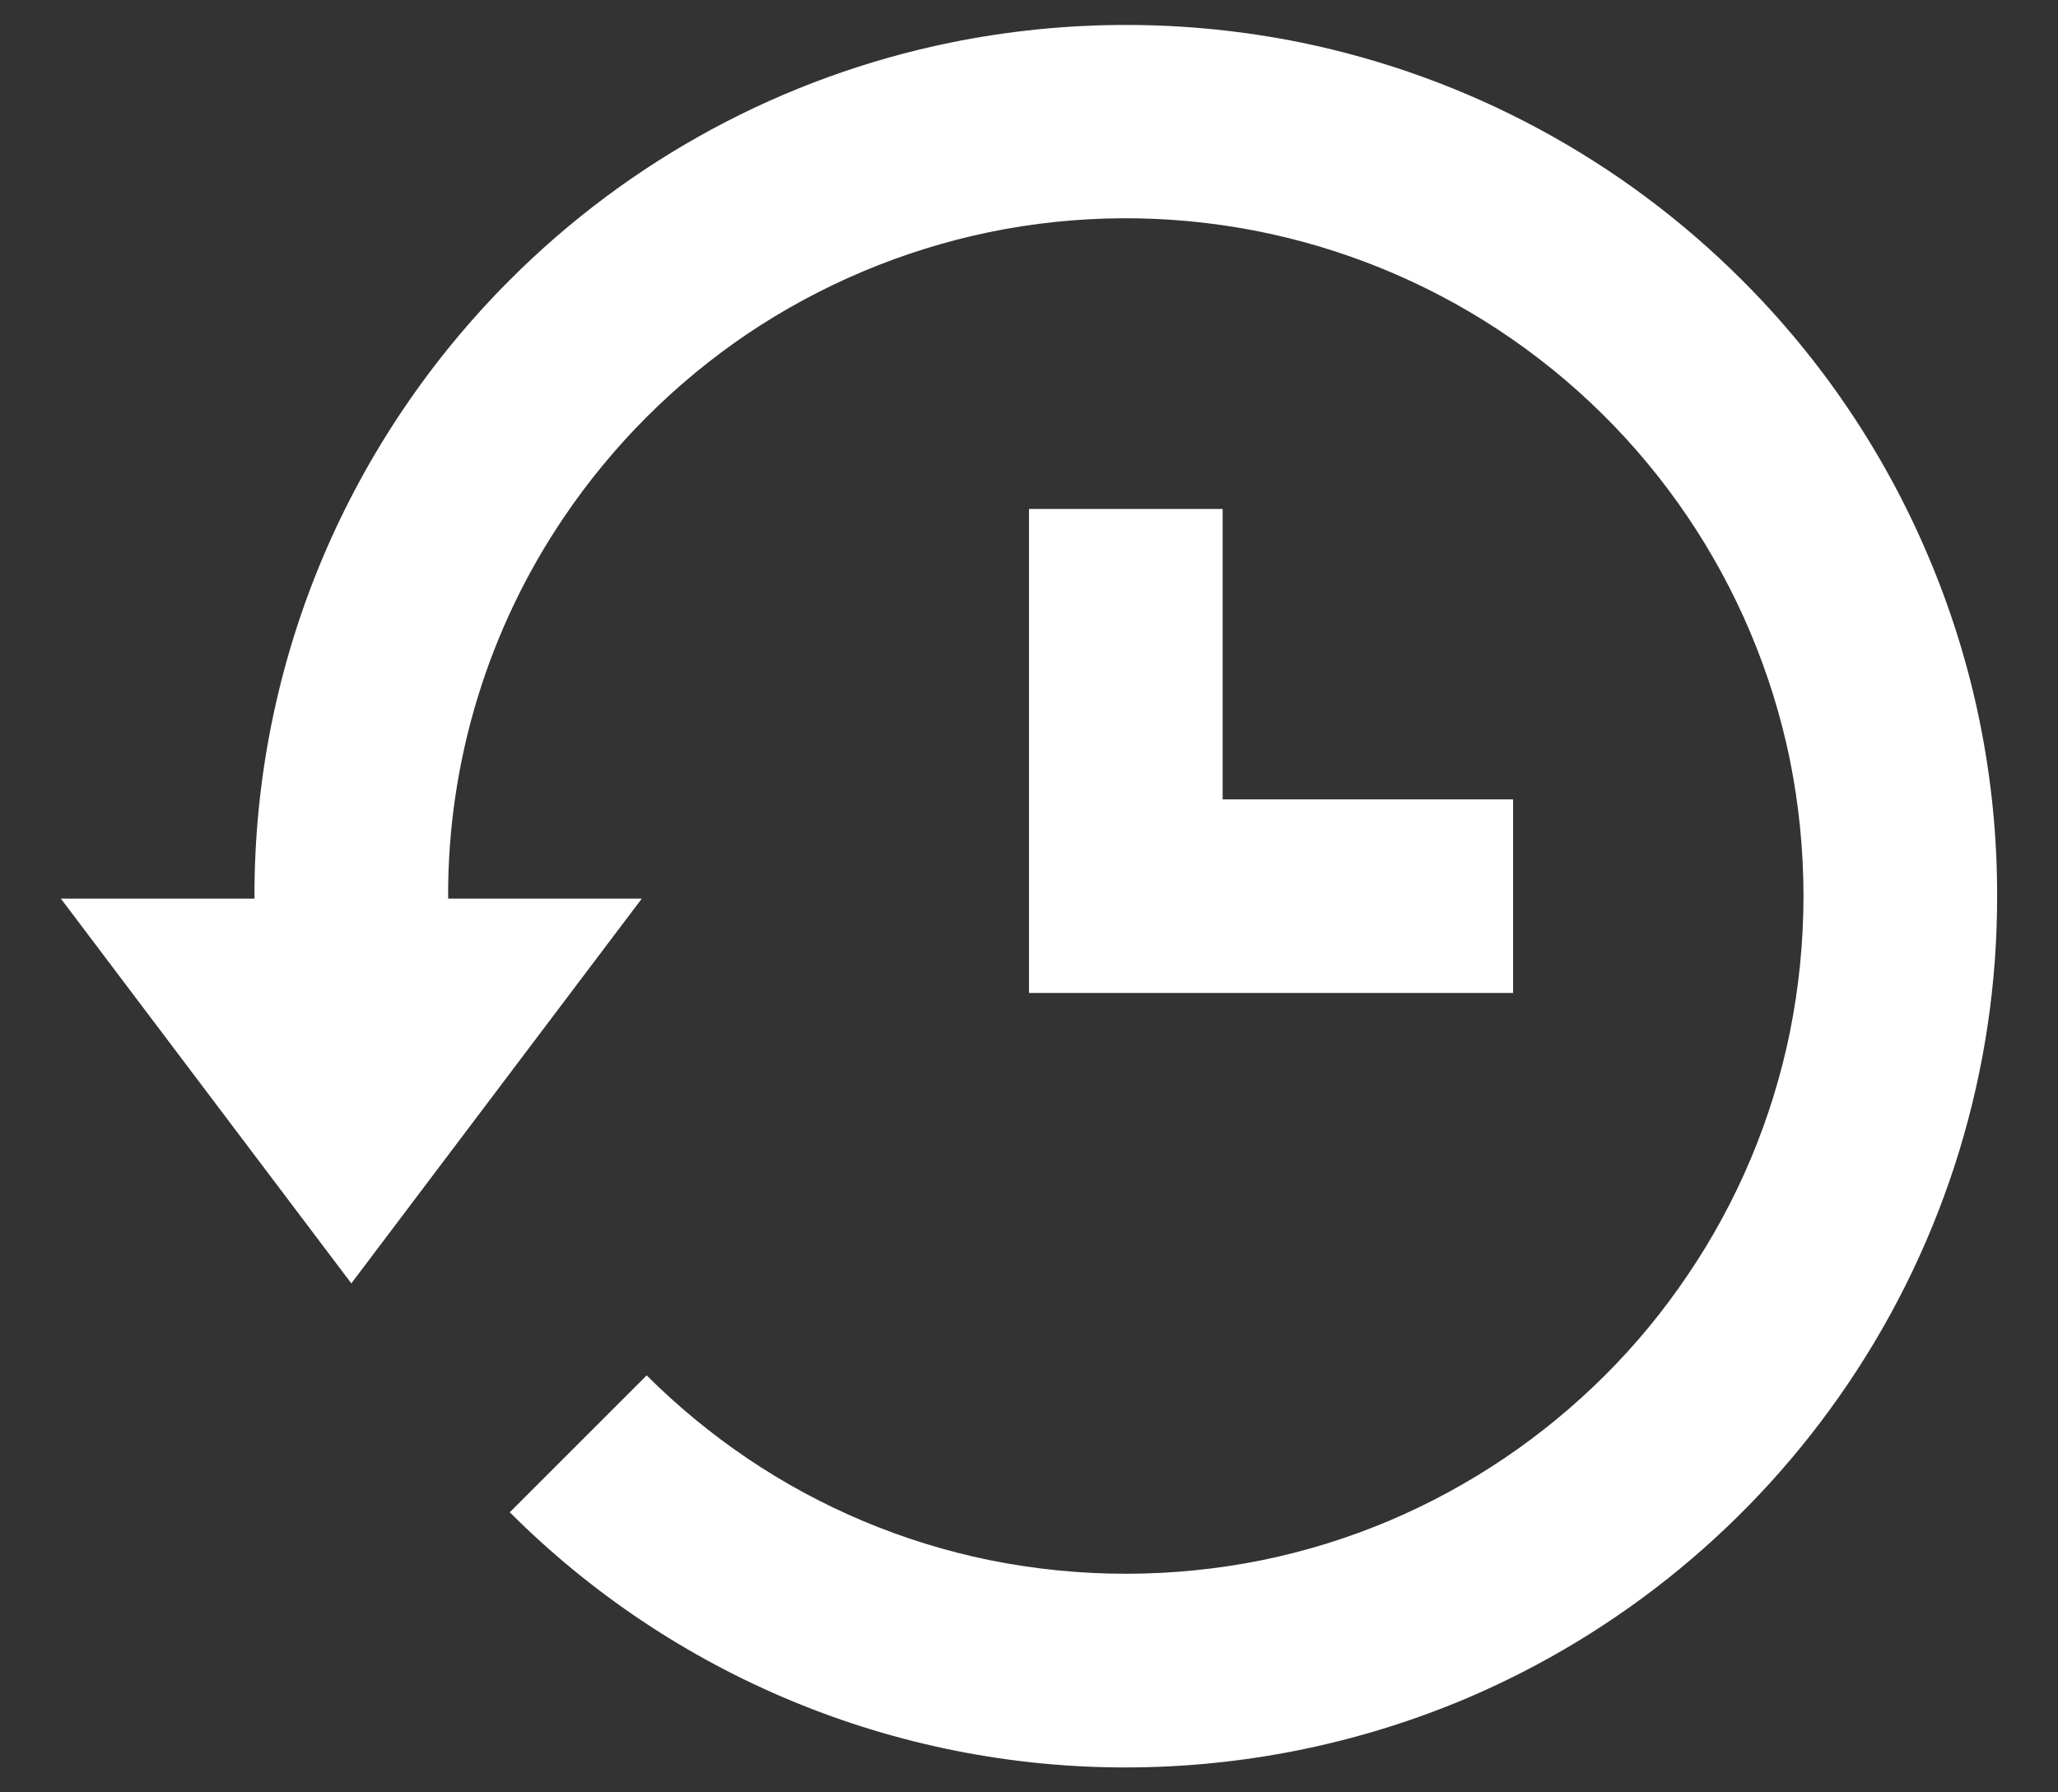 <svg width="31" height="27" viewBox="0 0 31 27" fill="none" xmlns="http://www.w3.org/2000/svg">
<rect x="0" y="0" width="31" height="27" fill="#333333" stroke="none"/>
<path d="M15.5 7.667V14.958H22.792V12.042H18.417V7.667H15.5Z" fill="white"/>
<path d="M29.051 8.391C28.393 6.831 27.438 5.414 26.239 4.218C24.424 2.403 22.118 1.16 19.604 0.642C17.859 0.287 16.061 0.287 14.316 0.642C11.8 1.156 9.491 2.401 7.678 4.219C6.482 5.416 5.527 6.832 4.866 8.39C4.182 10.007 3.831 11.745 3.833 13.5L3.835 13.537H0.917L5.292 19.333L9.667 13.537H6.752L6.75 13.5C6.746 11.466 7.353 9.478 8.493 7.794C9.228 6.707 10.164 5.77 11.251 5.034C12.356 4.29 13.596 3.768 14.901 3.497C17.553 2.952 20.313 3.482 22.574 4.971C24.835 6.46 26.413 8.786 26.96 11.438C27.235 12.797 27.235 14.197 26.96 15.556C26.693 16.862 26.171 18.103 25.423 19.206C25.058 19.747 24.64 20.256 24.177 20.717C23.245 21.648 22.144 22.391 20.932 22.906C20.315 23.167 19.674 23.366 19.018 23.501C17.659 23.776 16.259 23.776 14.901 23.501C13.596 23.234 12.357 22.712 11.253 21.966C10.711 21.599 10.204 21.181 9.741 20.719L7.679 22.781C8.897 24 10.344 24.968 11.936 25.627C13.528 26.287 15.235 26.626 16.958 26.625C18.713 26.624 20.45 26.274 22.067 25.594C24.411 24.602 26.417 22.95 27.84 20.84C29.305 18.673 30.087 16.116 30.083 13.5C30.087 11.745 29.736 10.007 29.051 8.391V8.391Z" fill="white"/>
</svg>

